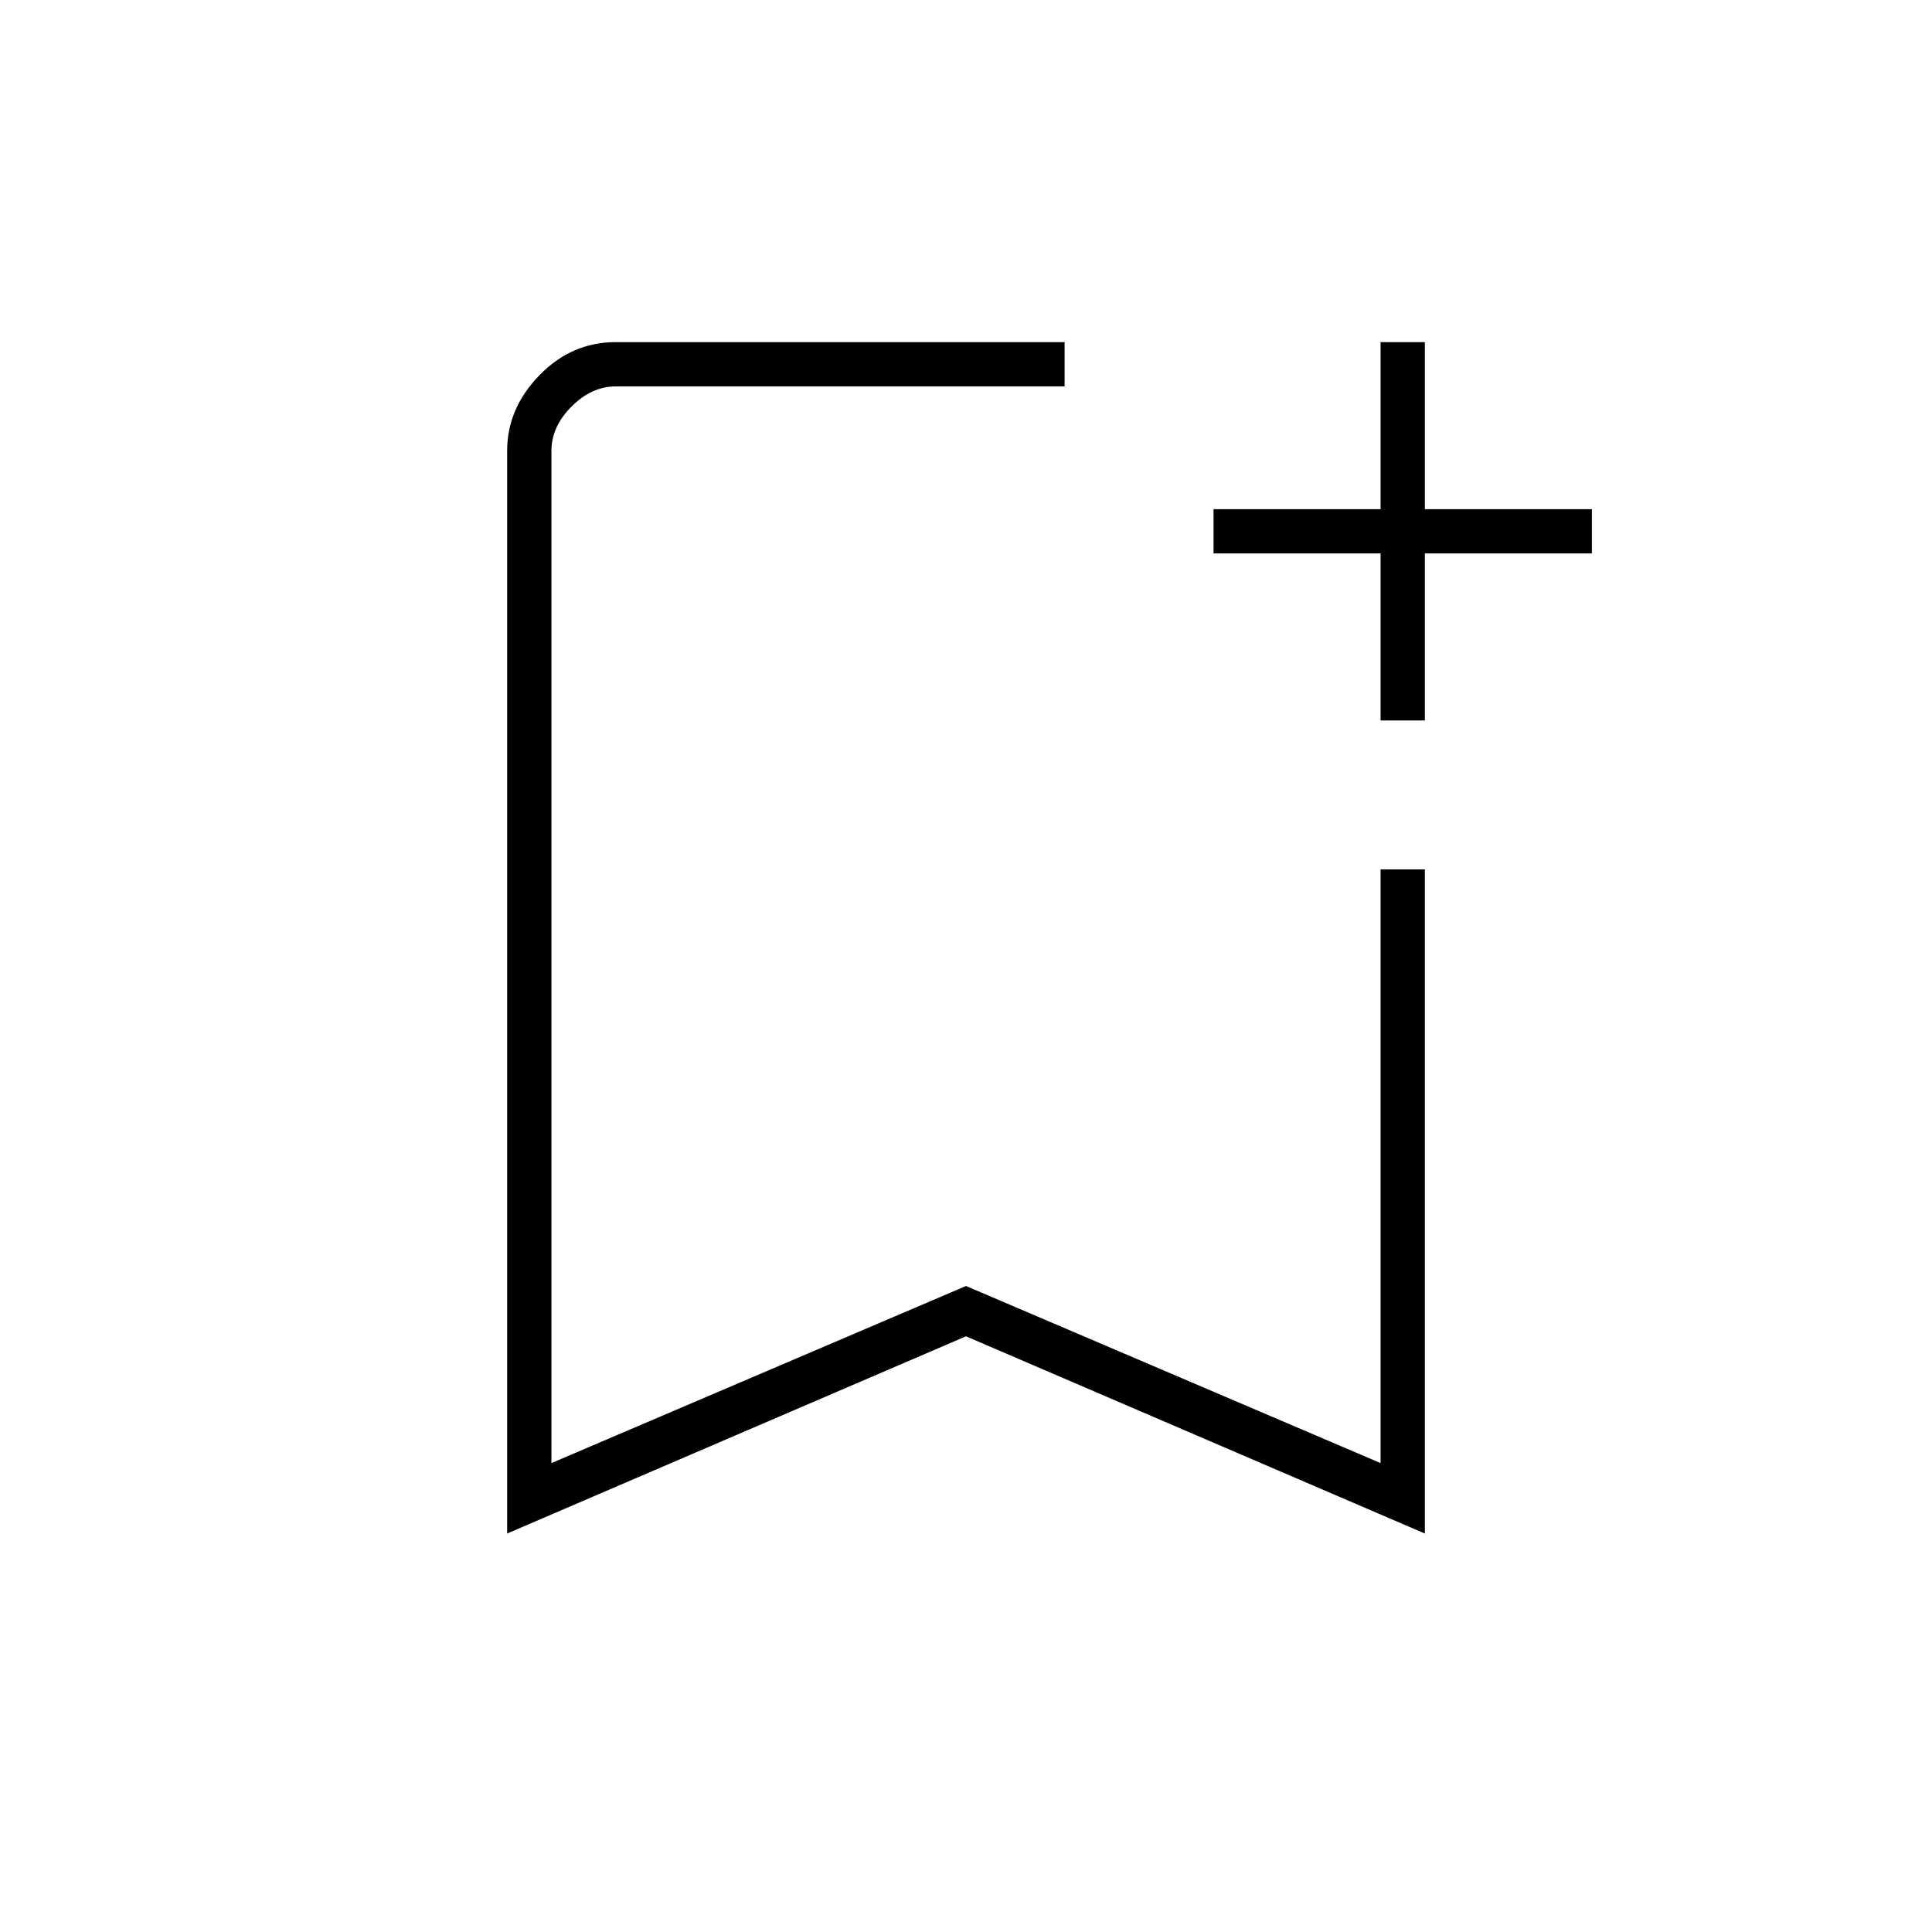 <svg xmlns="http://www.w3.org/2000/svg" height="48" width="48"><path d="M12.6 38.1V11.2q0-1.05.8-1.875t1.9-.825h11.15v1.1H15.3q-.6 0-1.1.5-.5.5-.5 1.1v25.15l10.3-4.4 10.3 4.4V21.6h1.1v16.5L24 33.2Zm1.1-28.5h12.75H24Zm20.6 8.3v-4.15h-4.15v-1.1h4.15V8.5h1.1v4.15h4.15v1.1H35.4v4.15Z"/></svg>